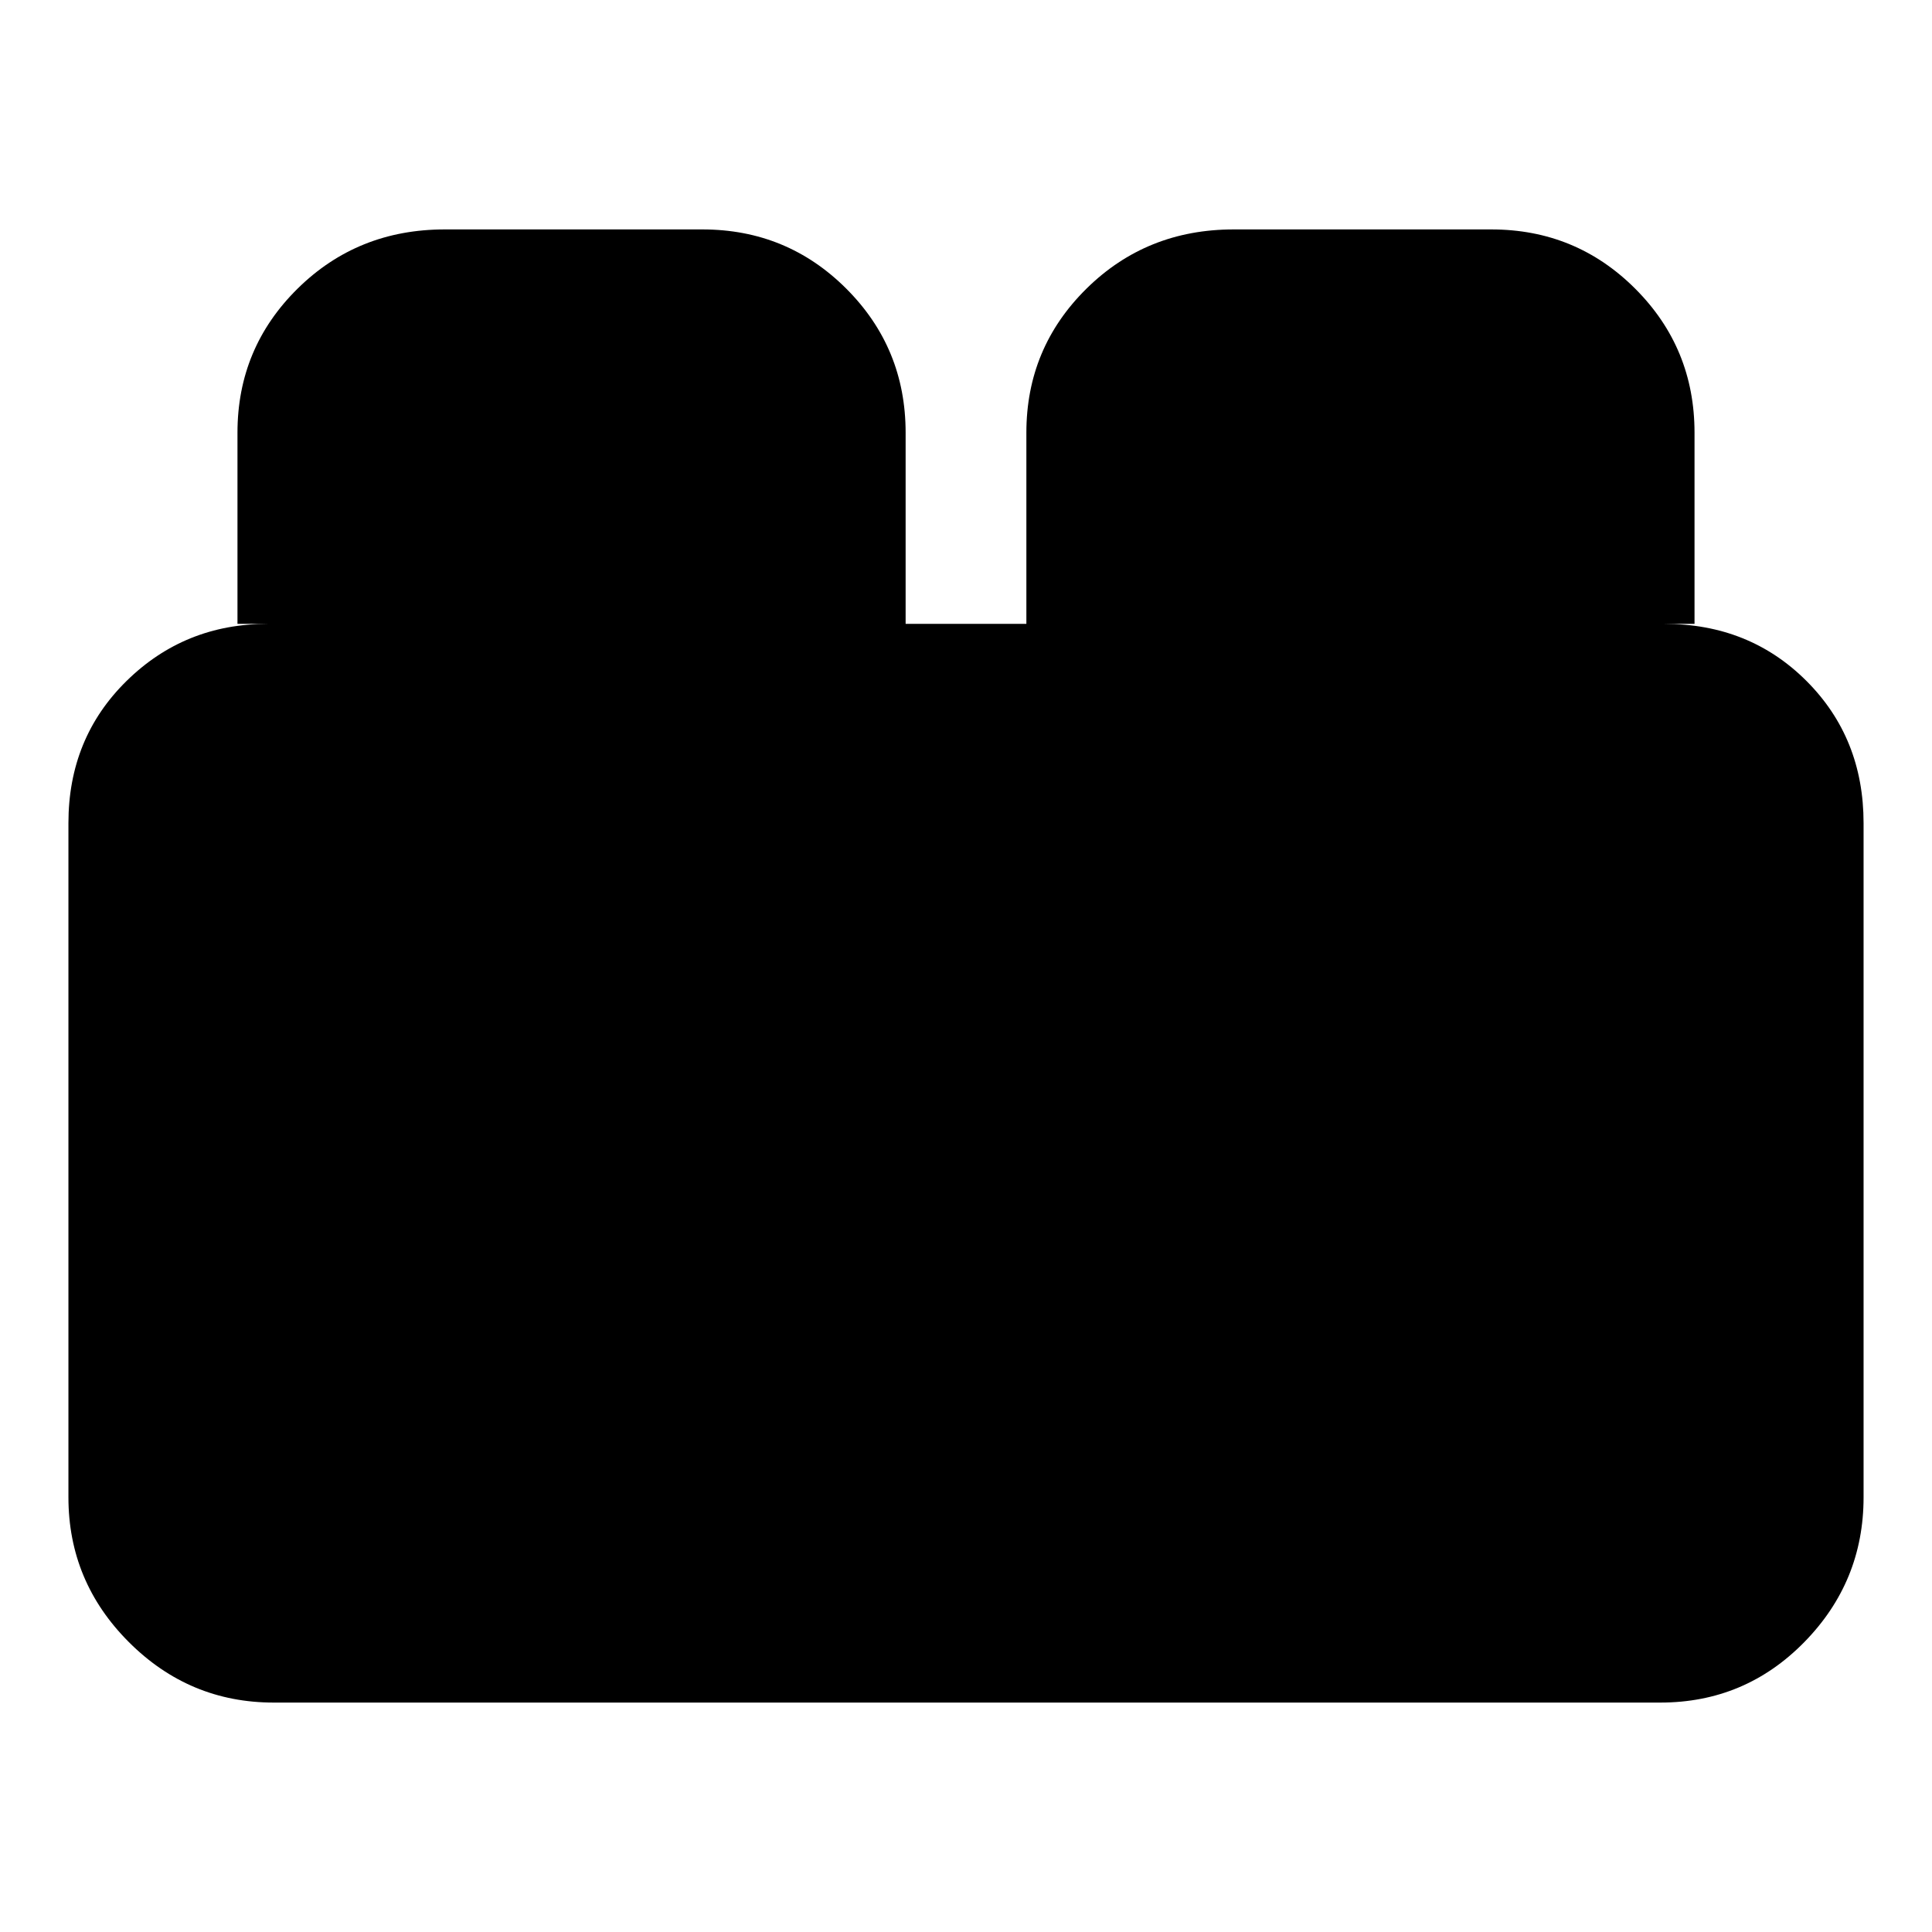 <svg xmlns="http://www.w3.org/2000/svg" height="24" viewBox="0 -960 960 960" width="24"><path d="M34-216v-335q0-42.25 28.88-70.63Q91.75-650 133-650h-15v-95q0-42.08 29.83-71.54Q177.67-846 221-846h128q42.08 0 71.54 29.46Q450-787.08 450-745v95h60v-95q0-42.08 29.83-71.54Q569.67-846 613-846h128q42.08 0 71.54 29.46Q842-787.08 842-745v95h-15q42.25 0 70.63 28.37Q926-593.25 926-551v335q0 41.92-29.46 71.96Q867.08-114 825-114H136q-41.92 0-71.96-30.04Q34-174.08 34-216Z"/></svg>